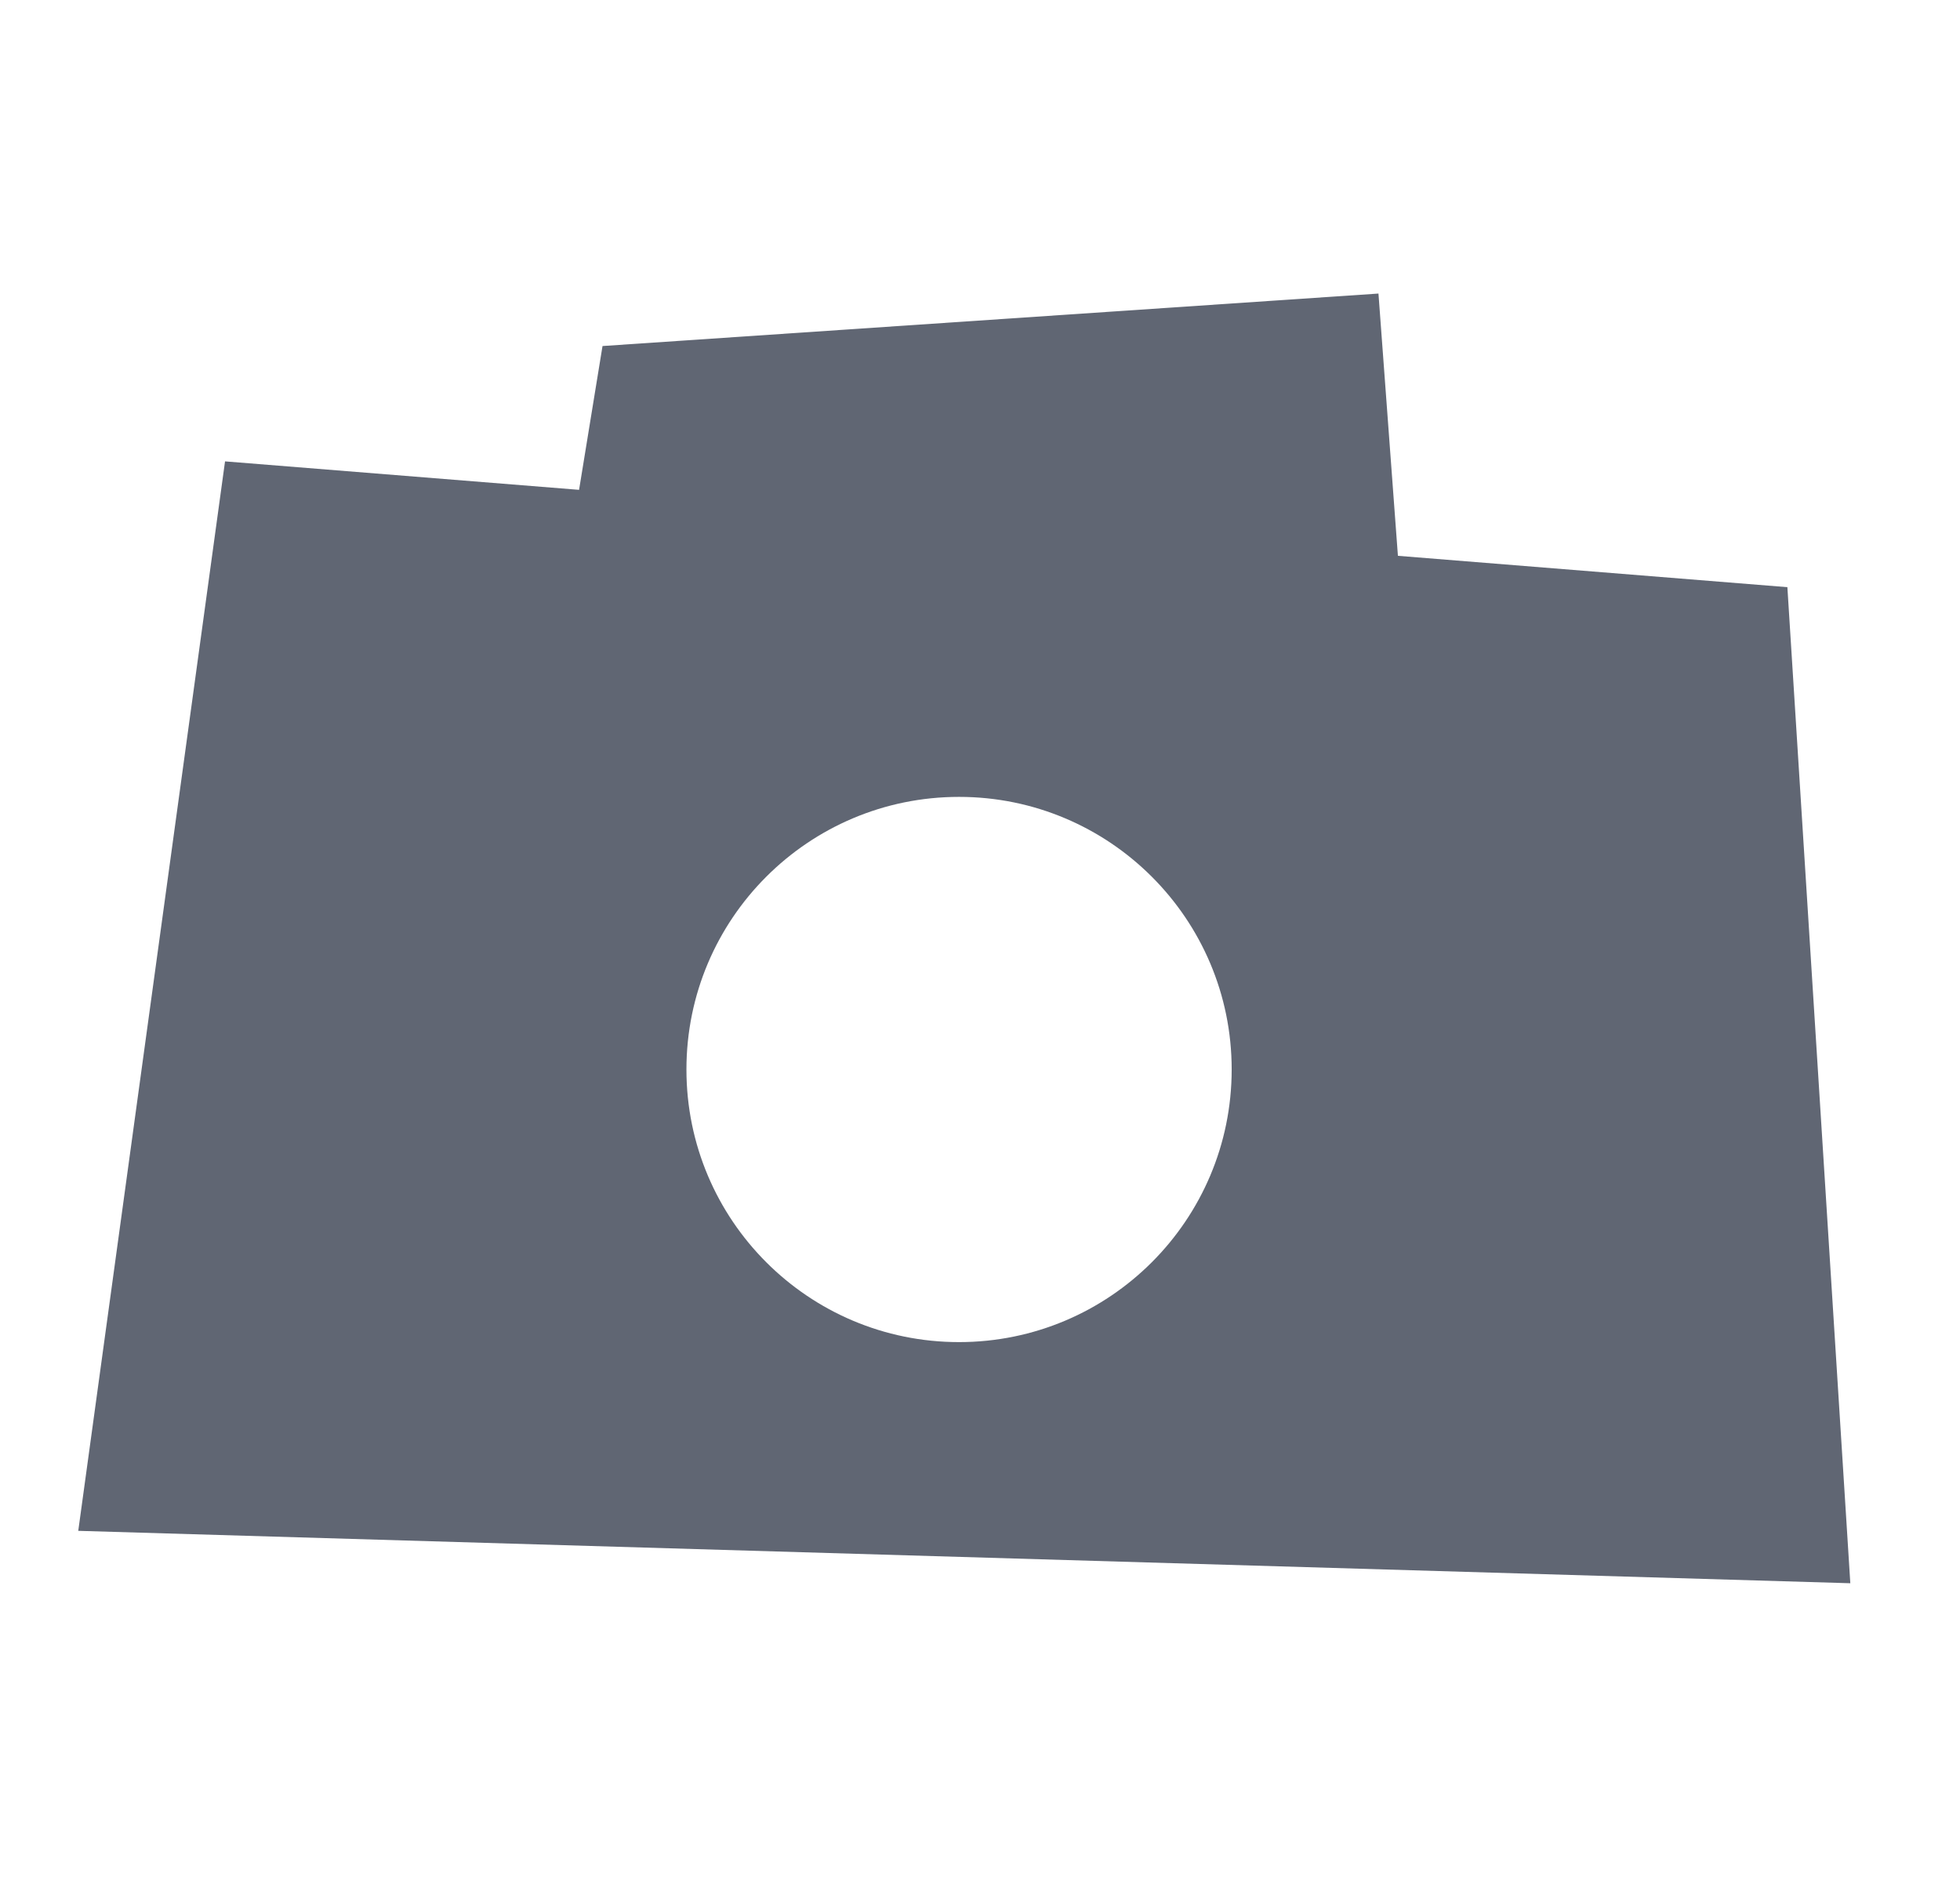 <svg width="27" height="26" viewBox="0 0 27 26" fill="none" xmlns="http://www.w3.org/2000/svg">
<g clip-path="url(#clip0_450_12337)">
<path fill-rule="evenodd" clip-rule="evenodd" d="M24.622 8.089L19.257 7.657L18.989 4.044L8.3 4.767L7.977 6.748L3.1 6.356L1.078 21.089L25.489 21.811L24.622 8.089ZM13.211 18.489C15.285 18.489 16.967 16.808 16.967 14.733C16.967 12.659 15.285 10.978 13.211 10.978C11.137 10.978 9.456 12.659 9.456 14.733C9.456 16.808 11.137 18.489 13.211 18.489Z" fill="#606673"/>
</g>
<defs>
<clipPath id="clip0_450_12337">
<rect width="26" height="26" fill="white" transform="translate(0.5)"/>
</clipPath>
</defs>
</svg>
